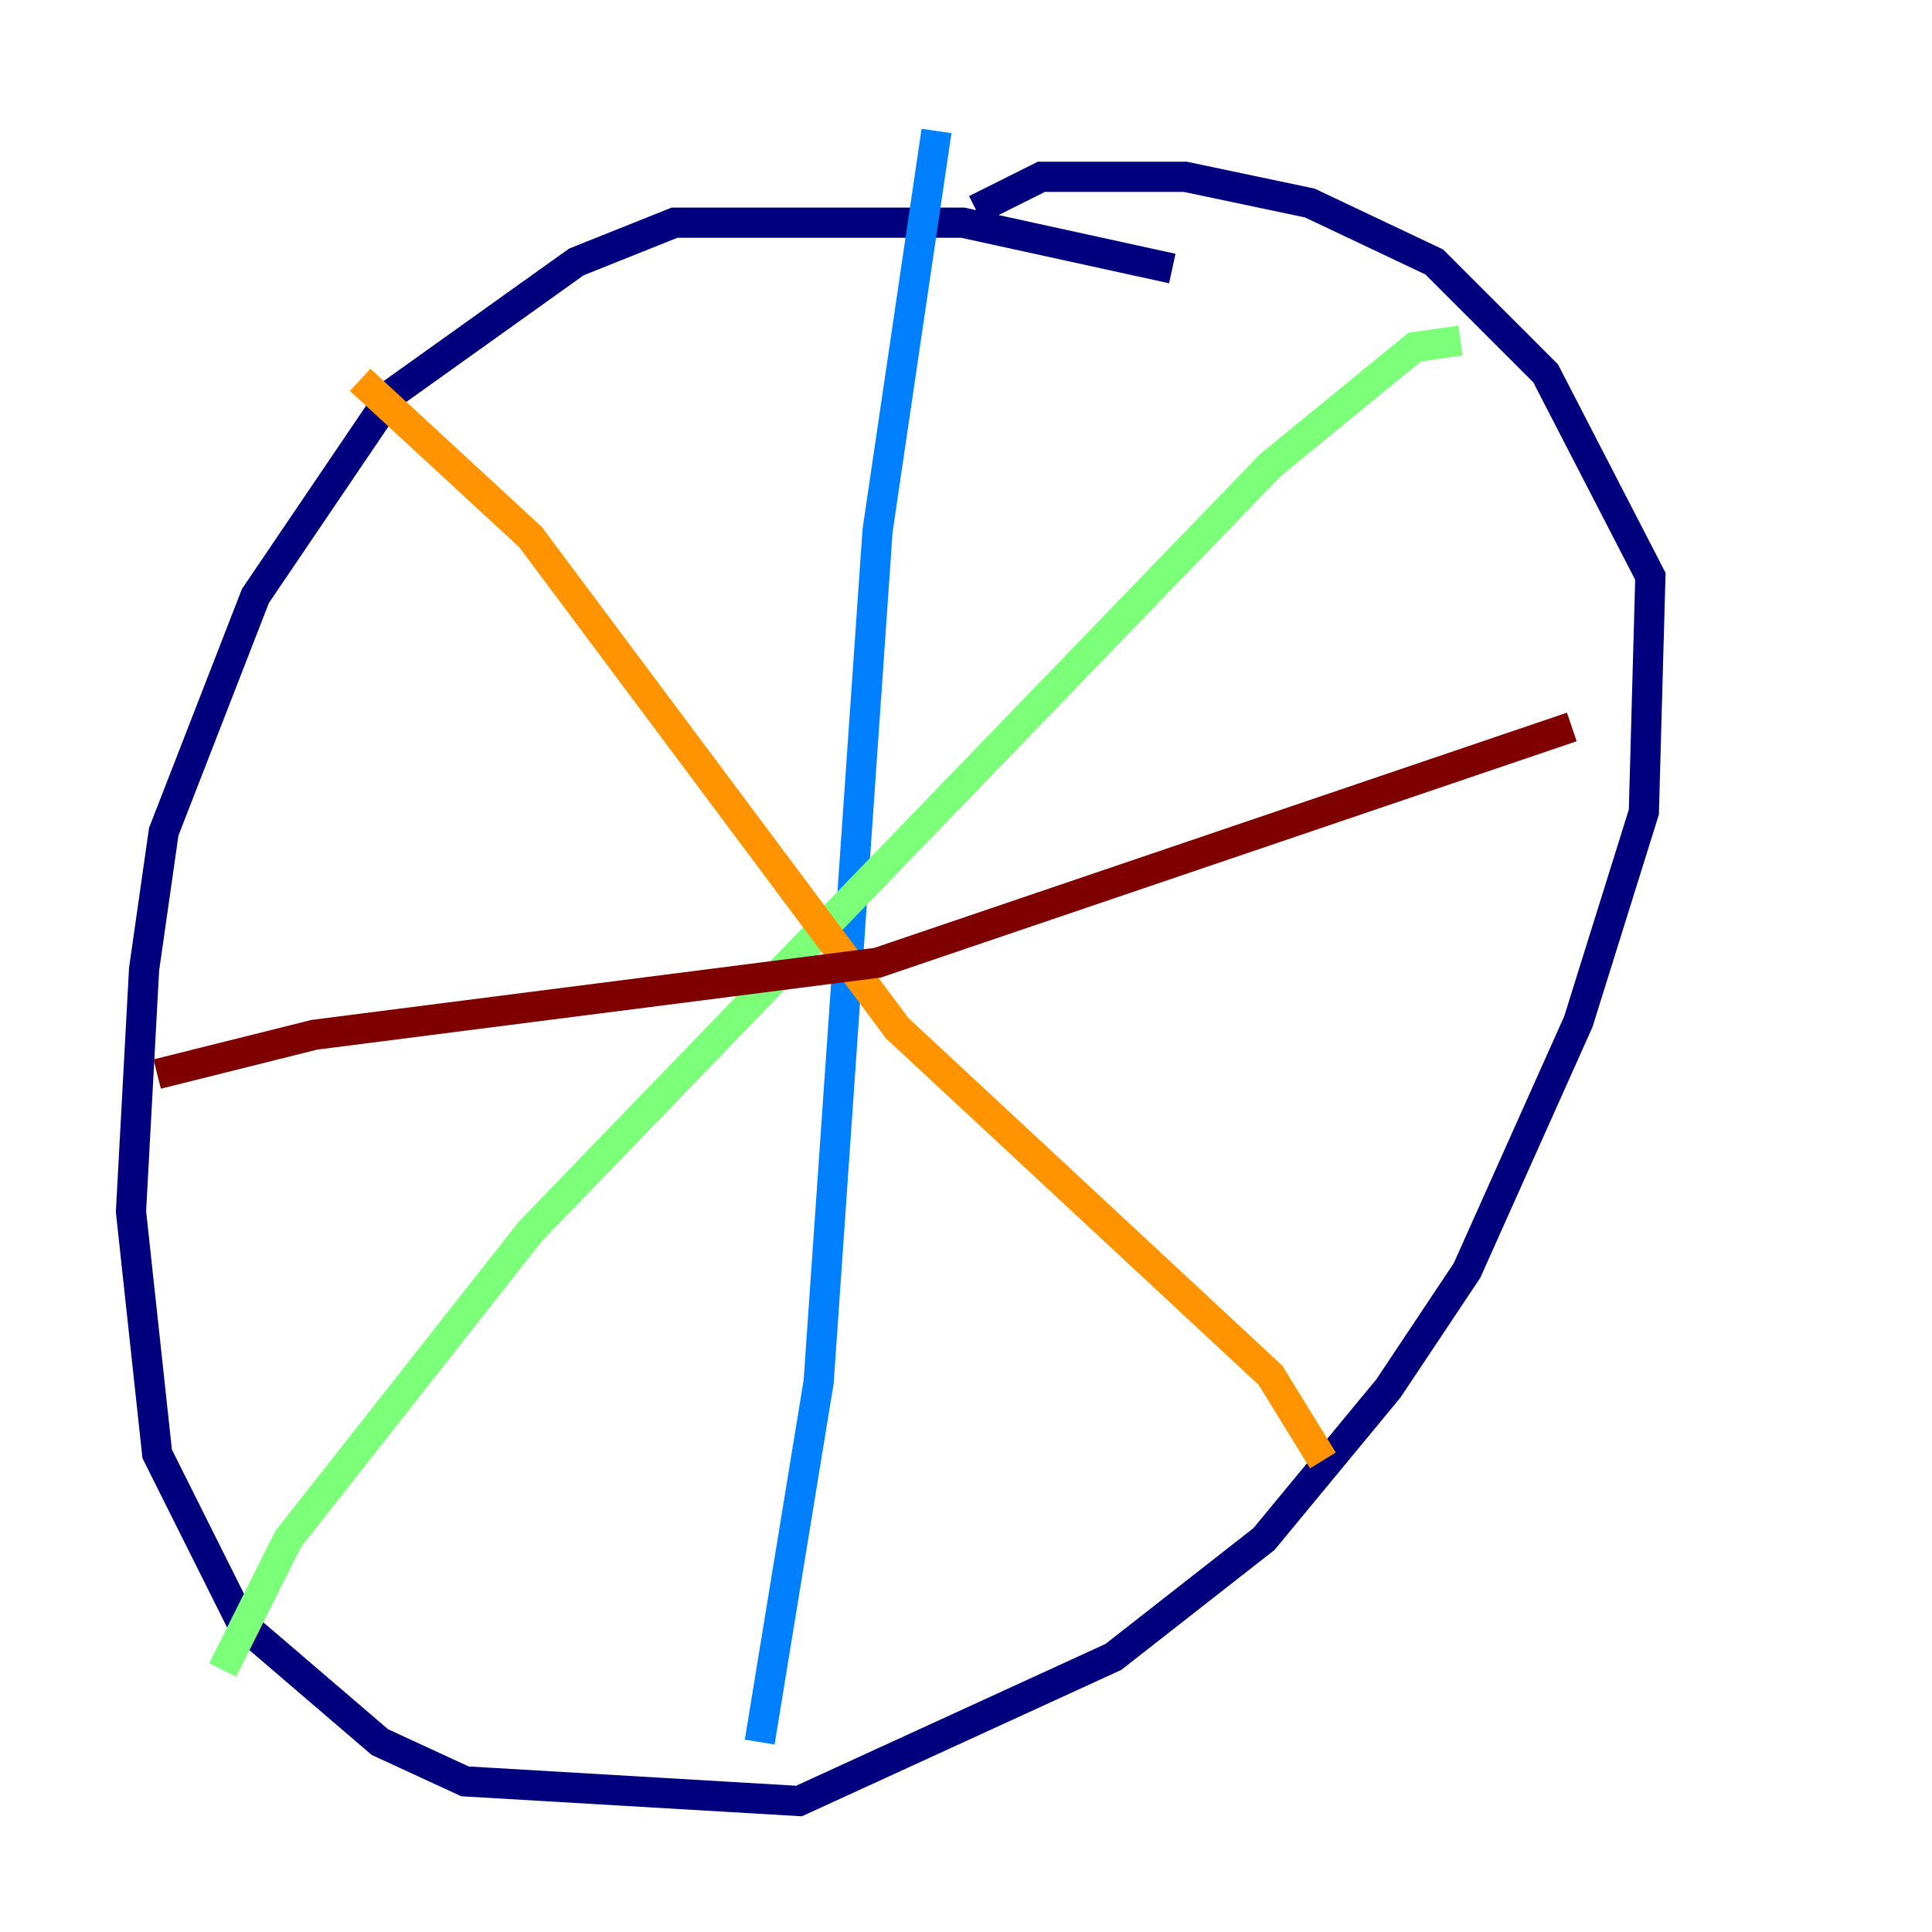 <?xml version="1.0" encoding="utf-8" ?>
<svg baseProfile="tiny" height="128" version="1.2" viewBox="0,0,128,128" width="128" xmlns="http://www.w3.org/2000/svg" xmlns:ev="http://www.w3.org/2001/xml-events" xmlns:xlink="http://www.w3.org/1999/xlink"><defs /><polyline fill="none" points="77.668,17.79 63.783,14.752 44.691,14.752 38.183,17.356 26.034,26.034 16.922,39.485 10.848,55.105 9.546,64.217 8.678,80.271 10.414,96.325 16.054,107.607 25.166,115.417 30.807,118.02 52.936,119.322 73.763,109.776 83.742,101.966 91.986,91.986 97.193,84.176 104.57,67.688 108.909,53.803 109.342,38.183 102.4,24.732 95.024,17.356 86.78,13.451 78.536,11.715 68.99,11.715 64.651,13.885" stroke="#00007f" stroke-width="2" /><polyline fill="none" points="62.047,8.678 58.142,35.146 54.237,91.552 50.332,115.417" stroke="#0080ff" stroke-width="2" /><polyline fill="none" points="96.759,22.563 93.722,22.997 84.176,30.807 35.146,81.573 19.091,101.966 14.752,110.644" stroke="#7cff79" stroke-width="2" /><polyline fill="none" points="23.864,25.166 35.146,35.58 59.444,68.122 84.176,91.119 87.647,96.759" stroke="#ff9400" stroke-width="2" /><polyline fill="none" points="104.136,48.163 58.142,63.783 20.827,68.556 10.414,71.159" stroke="#7f0000" stroke-width="2" /></svg>